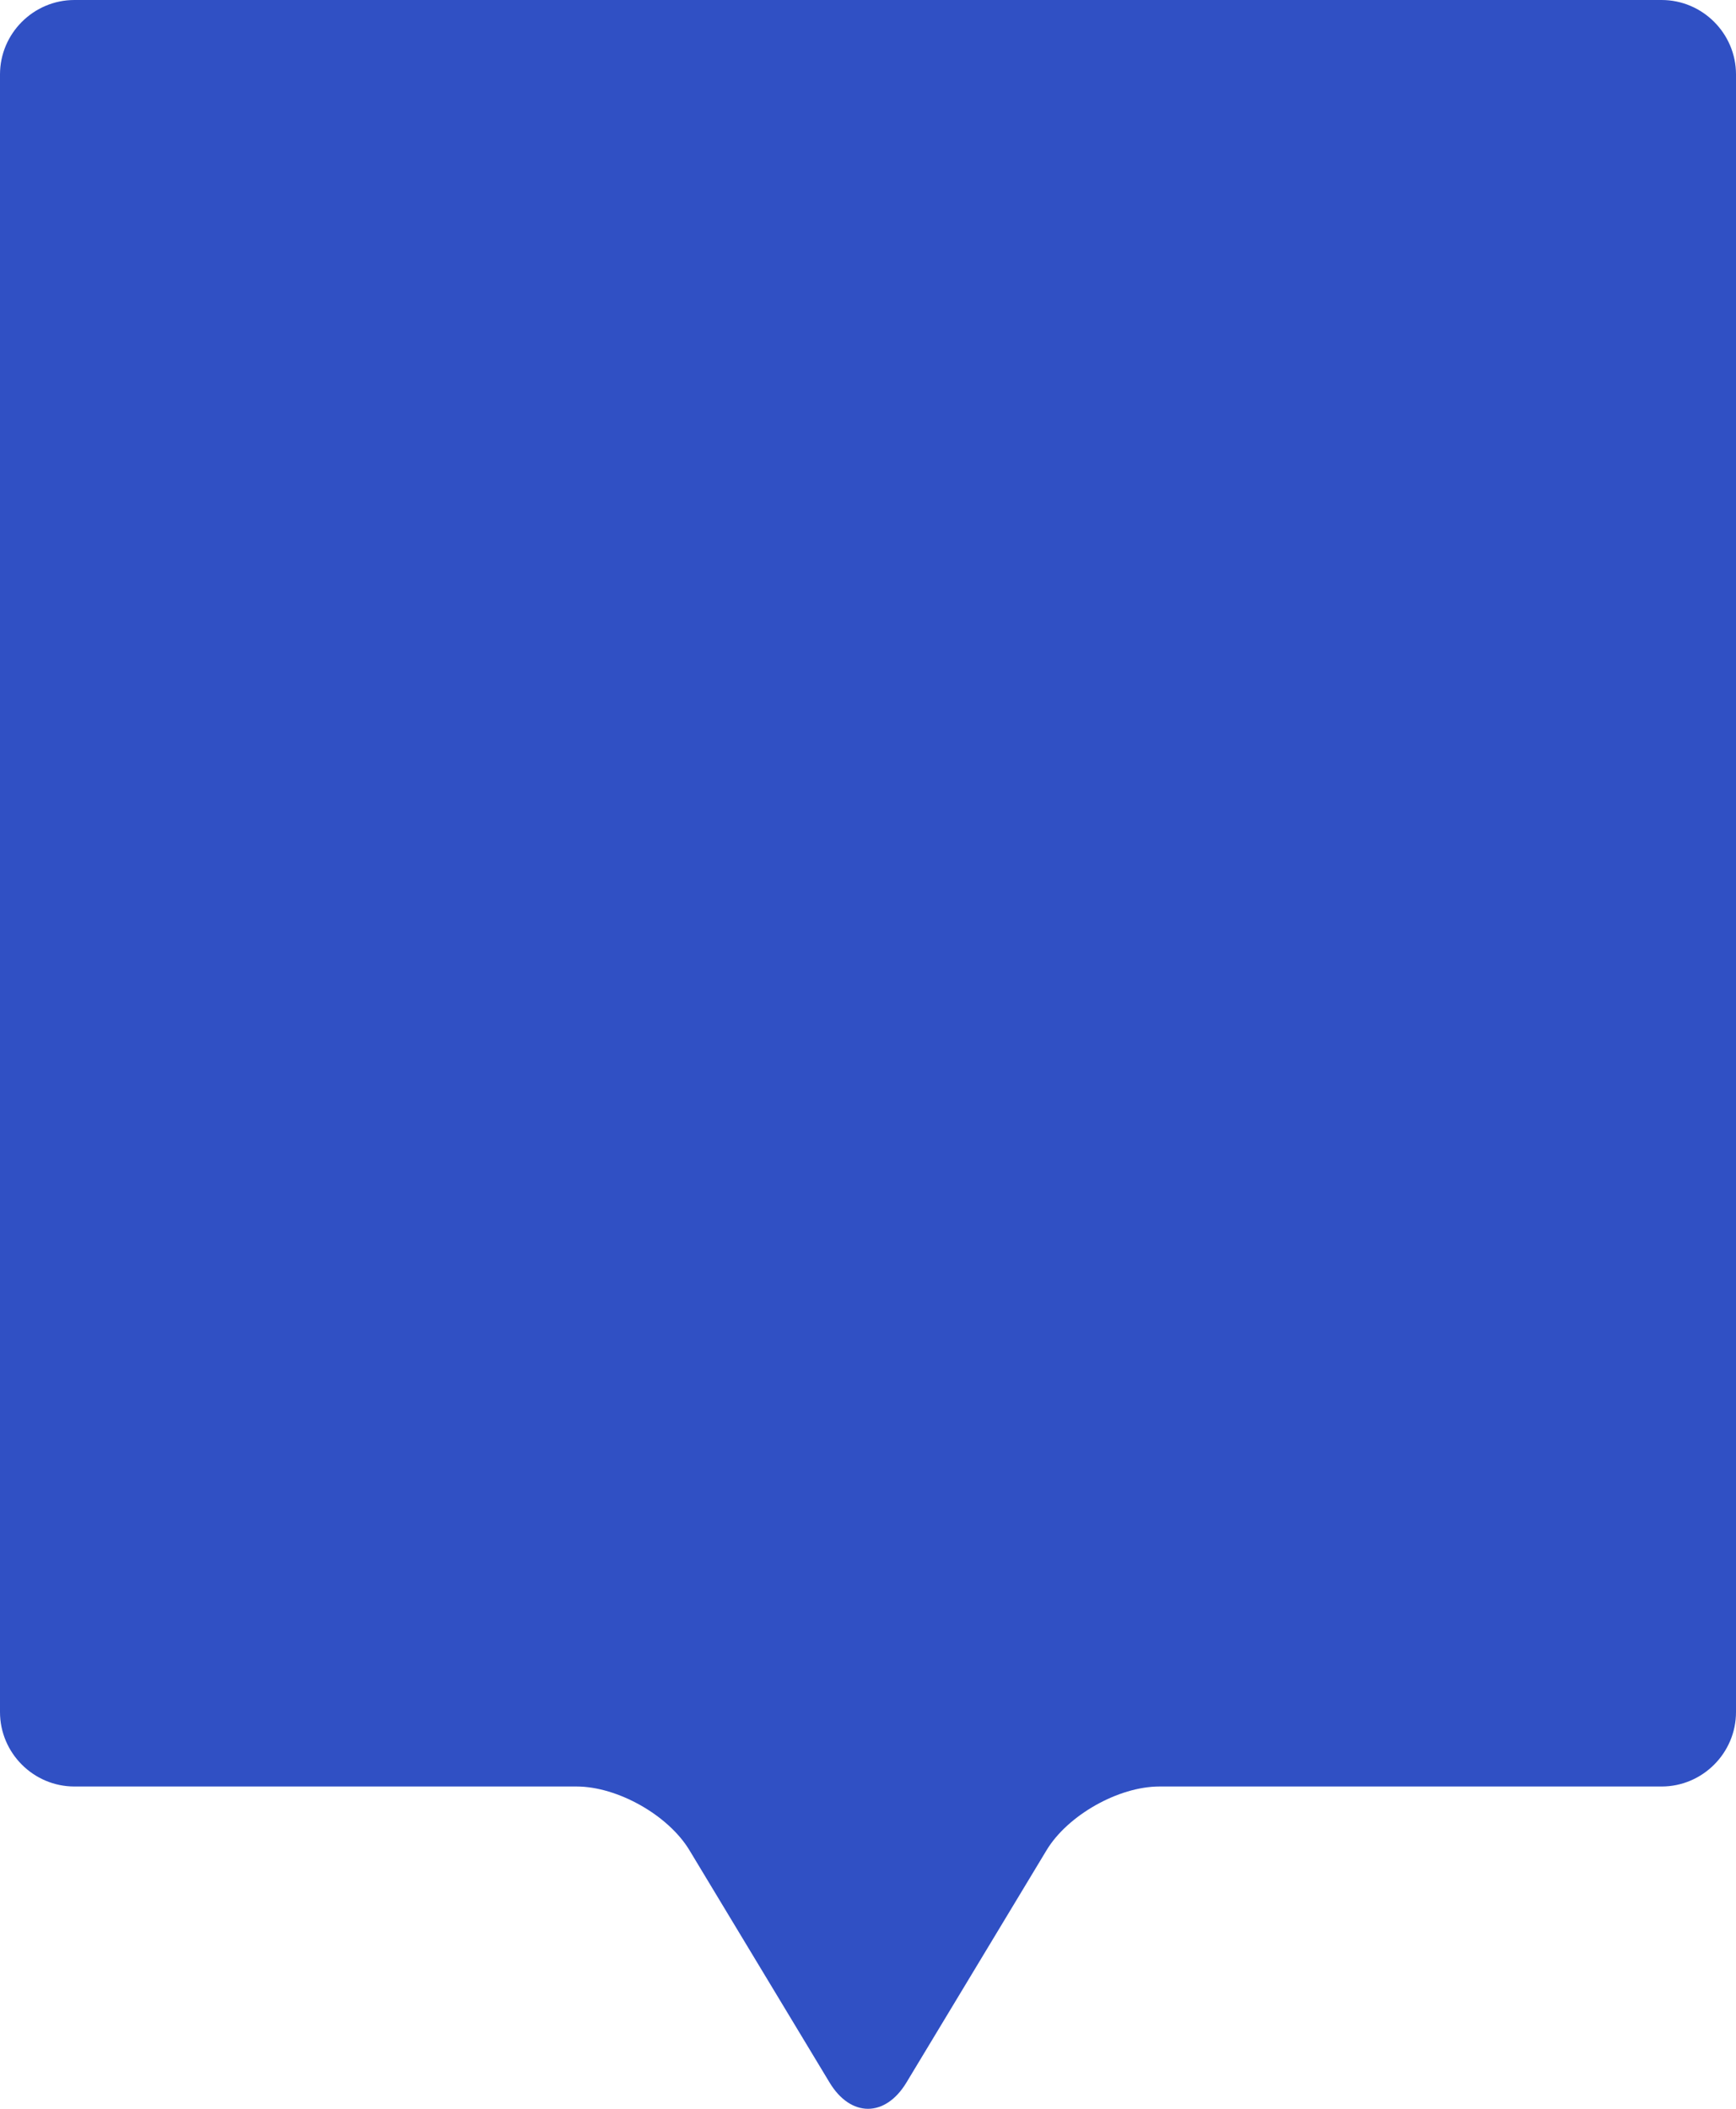 <?xml version="1.0" encoding="utf-8"?>
<!-- Generator: Adobe Illustrator 16.0.4, SVG Export Plug-In . SVG Version: 6.00 Build 0)  -->
<!DOCTYPE svg PUBLIC "-//W3C//DTD SVG 1.1//EN" "http://www.w3.org/Graphics/SVG/1.1/DTD/svg11.dtd">
<svg version="1.1" id="Layer_1" xmlns="http://www.w3.org/2000/svg" xmlns:xlink="http://www.w3.org/1999/xlink" x="0px" y="0px"
	 width="140px" height="170px" viewBox="0 0 140 170" enable-background="new 0 0 140 170" xml:space="preserve">
<path fill="#3050C4" d="M0,6c0-3.3,2.7-6,6-6h128c3.3,0,6,2.7,6,6v132.018c0,3.3-2.7,6-6,6H93.5c-3.3,0-7.395,2.312-9.1,5.137
	l-11.3,18.726c-1.705,2.826-4.495,2.826-6.2,0l-11.3-18.726c-1.705-2.826-5.8-5.137-9.1-5.137H6c-3.3,0-6-2.7-6-6V6z"/>
</svg>
